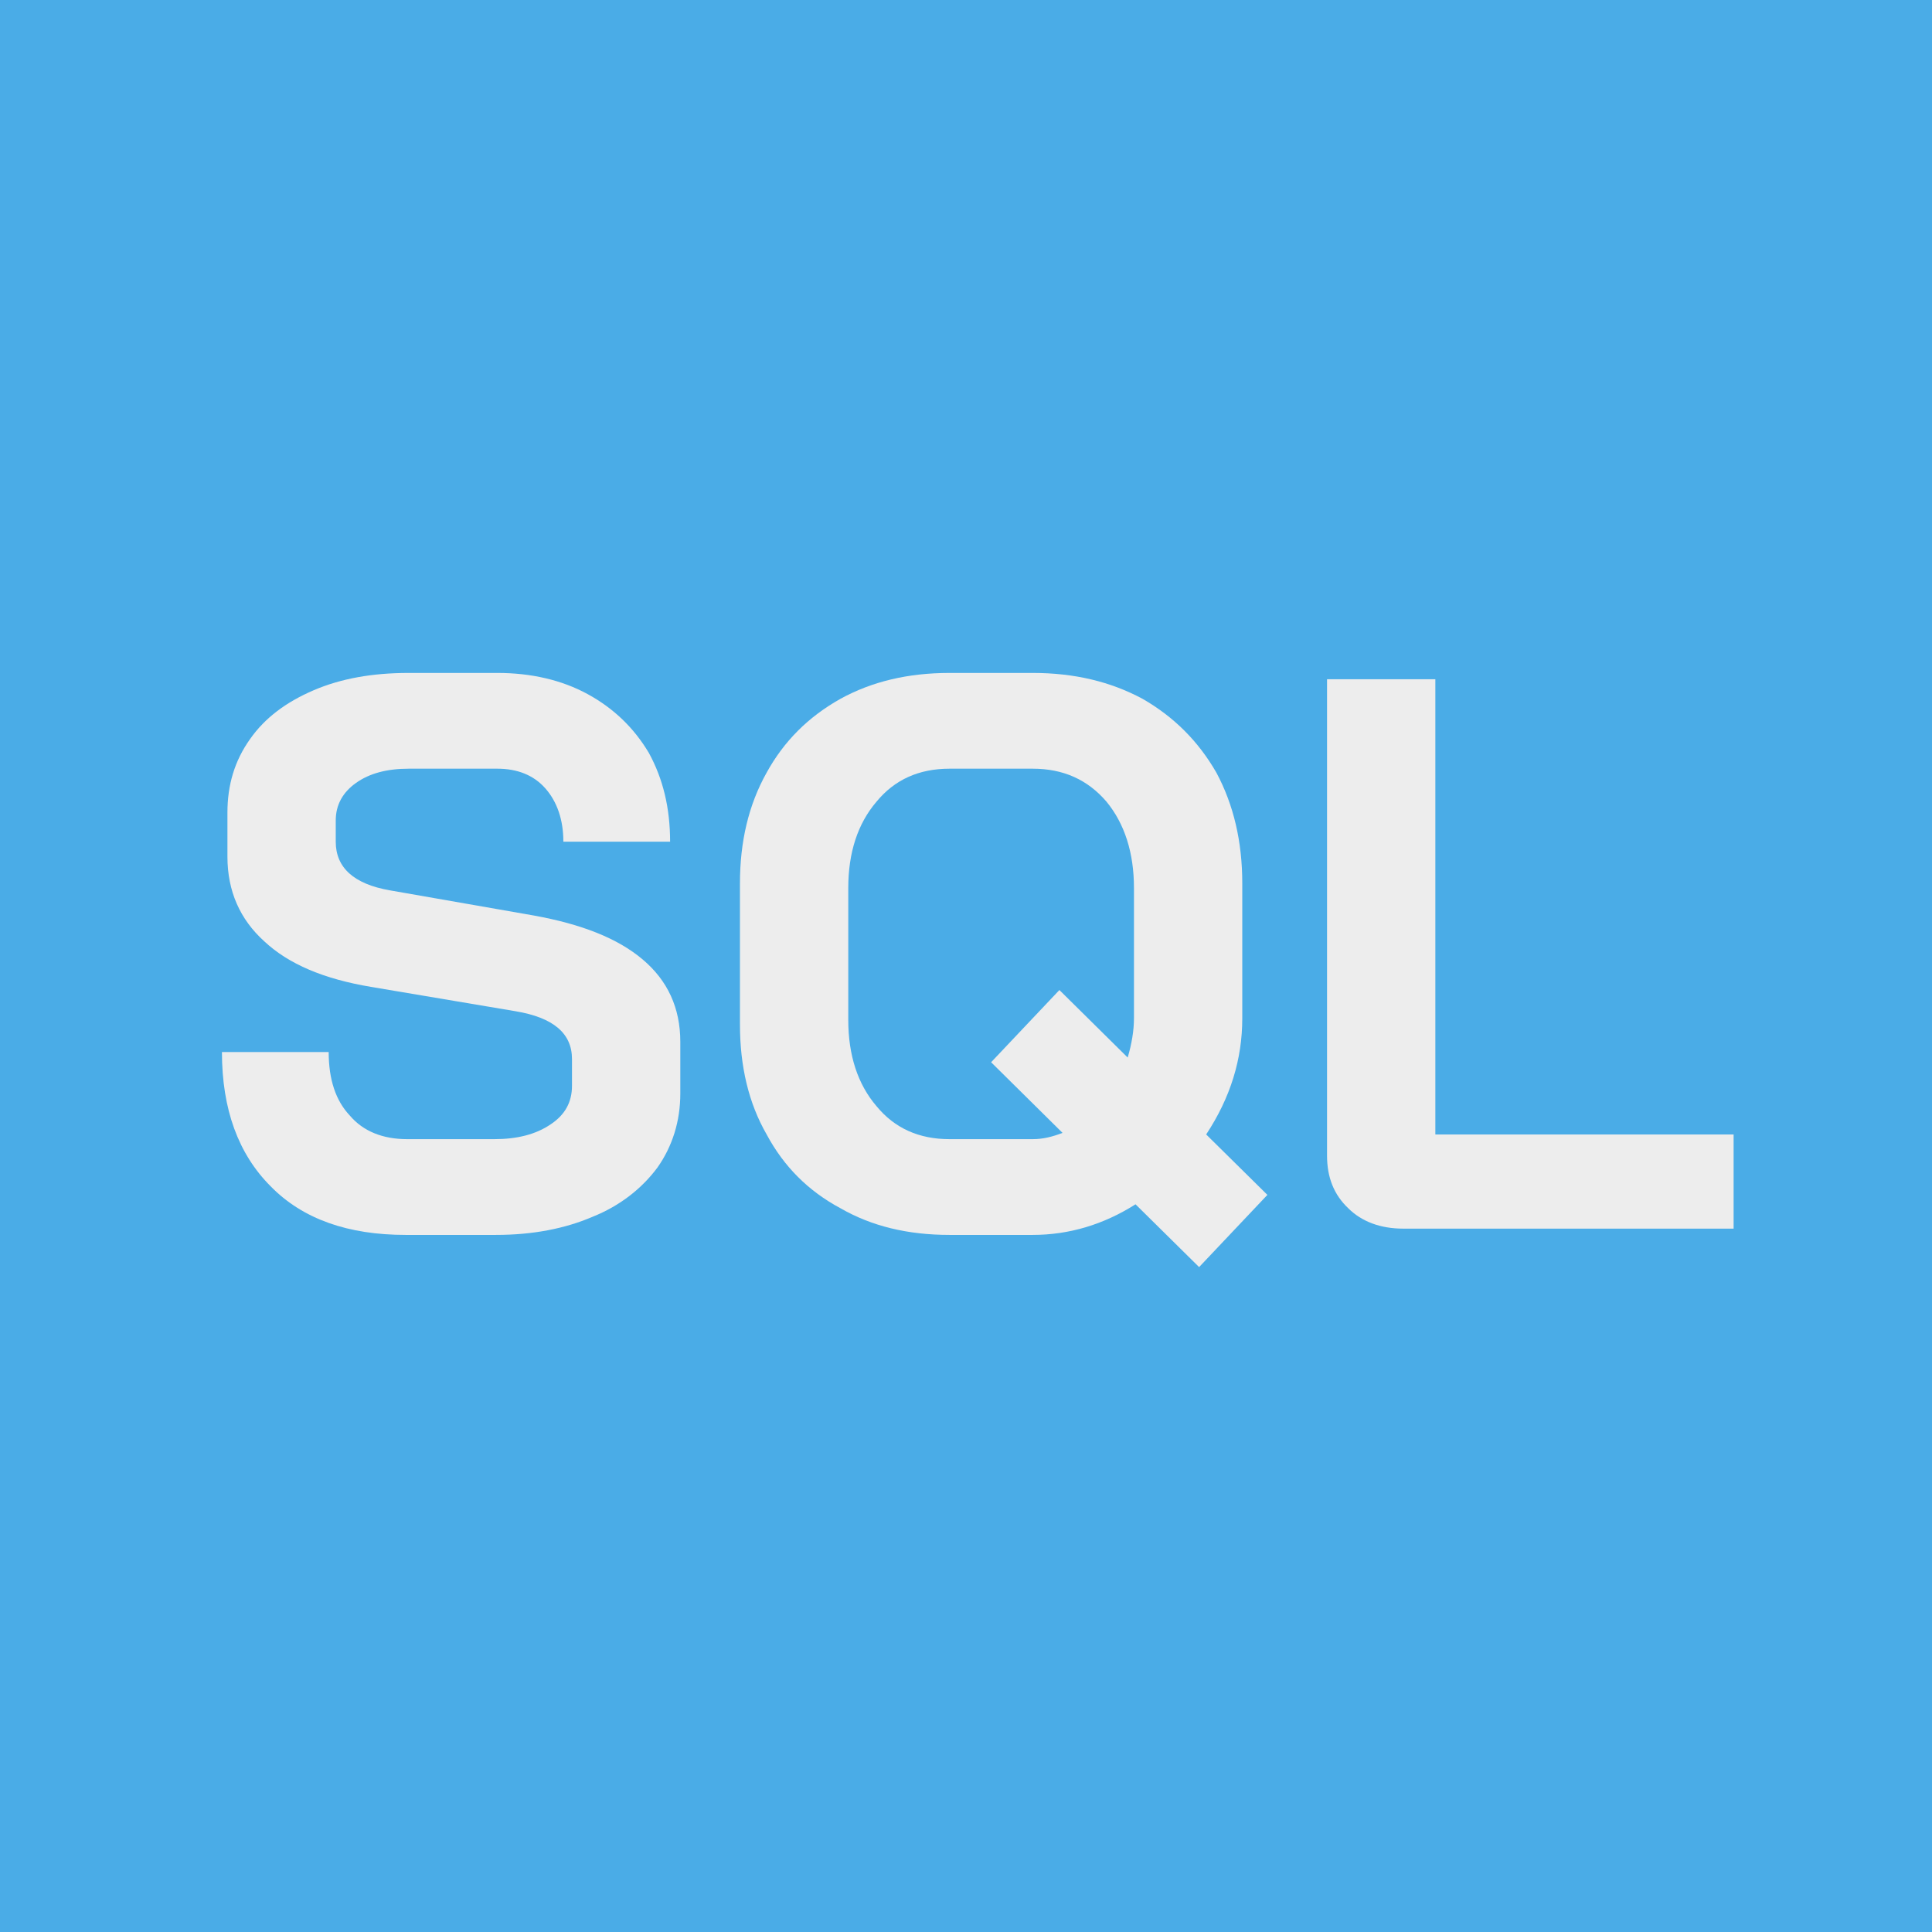 <?xml version="1.0" encoding="UTF-8" standalone="no"?>
<!DOCTYPE svg PUBLIC "-//W3C//DTD SVG 1.1//EN" "http://www.w3.org/Graphics/SVG/1.1/DTD/svg11.dtd">
<svg width="100%" height="100%" viewBox="0 0 64 64" version="1.1" xmlns="http://www.w3.org/2000/svg" xmlns:xlink="http://www.w3.org/1999/xlink" xml:space="preserve" xmlns:serif="http://www.serif.com/" style="fill-rule:evenodd;clip-rule:evenodd;stroke-linejoin:round;stroke-miterlimit:2;">
    <rect id="Artboard1" x="0" y="0" width="64" height="64" style="fill:rgb(74,172,231);"/>
    <g id="Artboard11" serif:id="Artboard1">
        <g transform="matrix(1,0,0,1,-8,4.5)">
            <g transform="matrix(26,0,0,26,14.364,36.2)">
                <path d="M0.272,0.008C0.199,0.008 0.141,-0.012 0.1,-0.054C0.059,-0.095 0.038,-0.152 0.038,-0.225L0.174,-0.225C0.174,-0.19 0.183,-0.163 0.201,-0.144C0.218,-0.124 0.243,-0.114 0.274,-0.114L0.385,-0.114C0.414,-0.114 0.438,-0.12 0.457,-0.133C0.475,-0.145 0.484,-0.161 0.484,-0.182L0.484,-0.216C0.484,-0.249 0.46,-0.269 0.412,-0.277L0.228,-0.308C0.168,-0.318 0.123,-0.337 0.092,-0.366C0.061,-0.394 0.045,-0.43 0.045,-0.474L0.045,-0.53C0.045,-0.565 0.054,-0.596 0.074,-0.624C0.093,-0.651 0.12,-0.671 0.155,-0.686C0.19,-0.701 0.23,-0.708 0.276,-0.708L0.389,-0.708C0.432,-0.708 0.471,-0.699 0.504,-0.681C0.537,-0.663 0.563,-0.638 0.582,-0.606C0.6,-0.573 0.609,-0.536 0.609,-0.493L0.473,-0.493C0.473,-0.521 0.465,-0.544 0.45,-0.561C0.435,-0.578 0.414,-0.586 0.389,-0.586L0.276,-0.586C0.248,-0.586 0.226,-0.58 0.209,-0.568C0.192,-0.556 0.183,-0.54 0.183,-0.52L0.183,-0.493C0.183,-0.46 0.206,-0.439 0.252,-0.431L0.435,-0.399C0.496,-0.388 0.542,-0.37 0.574,-0.343C0.606,-0.316 0.622,-0.281 0.622,-0.238L0.622,-0.172C0.622,-0.137 0.612,-0.105 0.593,-0.078C0.573,-0.051 0.545,-0.029 0.51,-0.015C0.475,0 0.434,0.008 0.387,0.008L0.272,0.008Z" style="fill:rgb(237,237,237);fill-rule:nonzero;"/>
            </g>
            <g transform="matrix(26,0,0,26,31.42,36.2)">
                <path d="M0.627,0.049L0.546,-0.031C0.505,-0.005 0.461,0.008 0.415,0.008L0.309,0.008C0.256,0.008 0.21,-0.003 0.17,-0.026C0.129,-0.048 0.098,-0.079 0.076,-0.12C0.053,-0.16 0.042,-0.207 0.042,-0.26L0.042,-0.44C0.042,-0.493 0.053,-0.54 0.076,-0.581C0.098,-0.621 0.129,-0.652 0.17,-0.675C0.21,-0.697 0.256,-0.708 0.309,-0.708L0.415,-0.708C0.468,-0.708 0.514,-0.697 0.555,-0.675C0.595,-0.652 0.626,-0.621 0.649,-0.581C0.671,-0.54 0.682,-0.493 0.682,-0.44L0.682,-0.268C0.682,-0.216 0.667,-0.167 0.636,-0.12L0.714,-0.043L0.627,0.049ZM0.415,-0.114C0.428,-0.114 0.44,-0.117 0.453,-0.122L0.362,-0.212L0.449,-0.304L0.536,-0.218C0.541,-0.235 0.544,-0.252 0.544,-0.268L0.544,-0.434C0.544,-0.479 0.532,-0.516 0.509,-0.544C0.485,-0.572 0.454,-0.586 0.415,-0.586L0.309,-0.586C0.27,-0.586 0.239,-0.572 0.216,-0.544C0.192,-0.516 0.18,-0.479 0.18,-0.434L0.18,-0.266C0.18,-0.221 0.192,-0.184 0.216,-0.156C0.239,-0.128 0.27,-0.114 0.309,-0.114L0.415,-0.114Z" style="fill:rgb(237,237,237);fill-rule:nonzero;"/>
            </g>
            <g transform="matrix(26,0,0,26,50.348,36.2)">
                <path d="M0.159,-0C0.13,-0 0.106,-0.009 0.089,-0.026C0.071,-0.043 0.062,-0.065 0.062,-0.093L0.062,-0.7L0.2,-0.7L0.2,-0.12L0.58,-0.12L0.58,-0L0.159,-0Z" style="fill:rgb(237,237,237);fill-rule:nonzero;"/>
            </g>
        </g>
    </g>
</svg>
